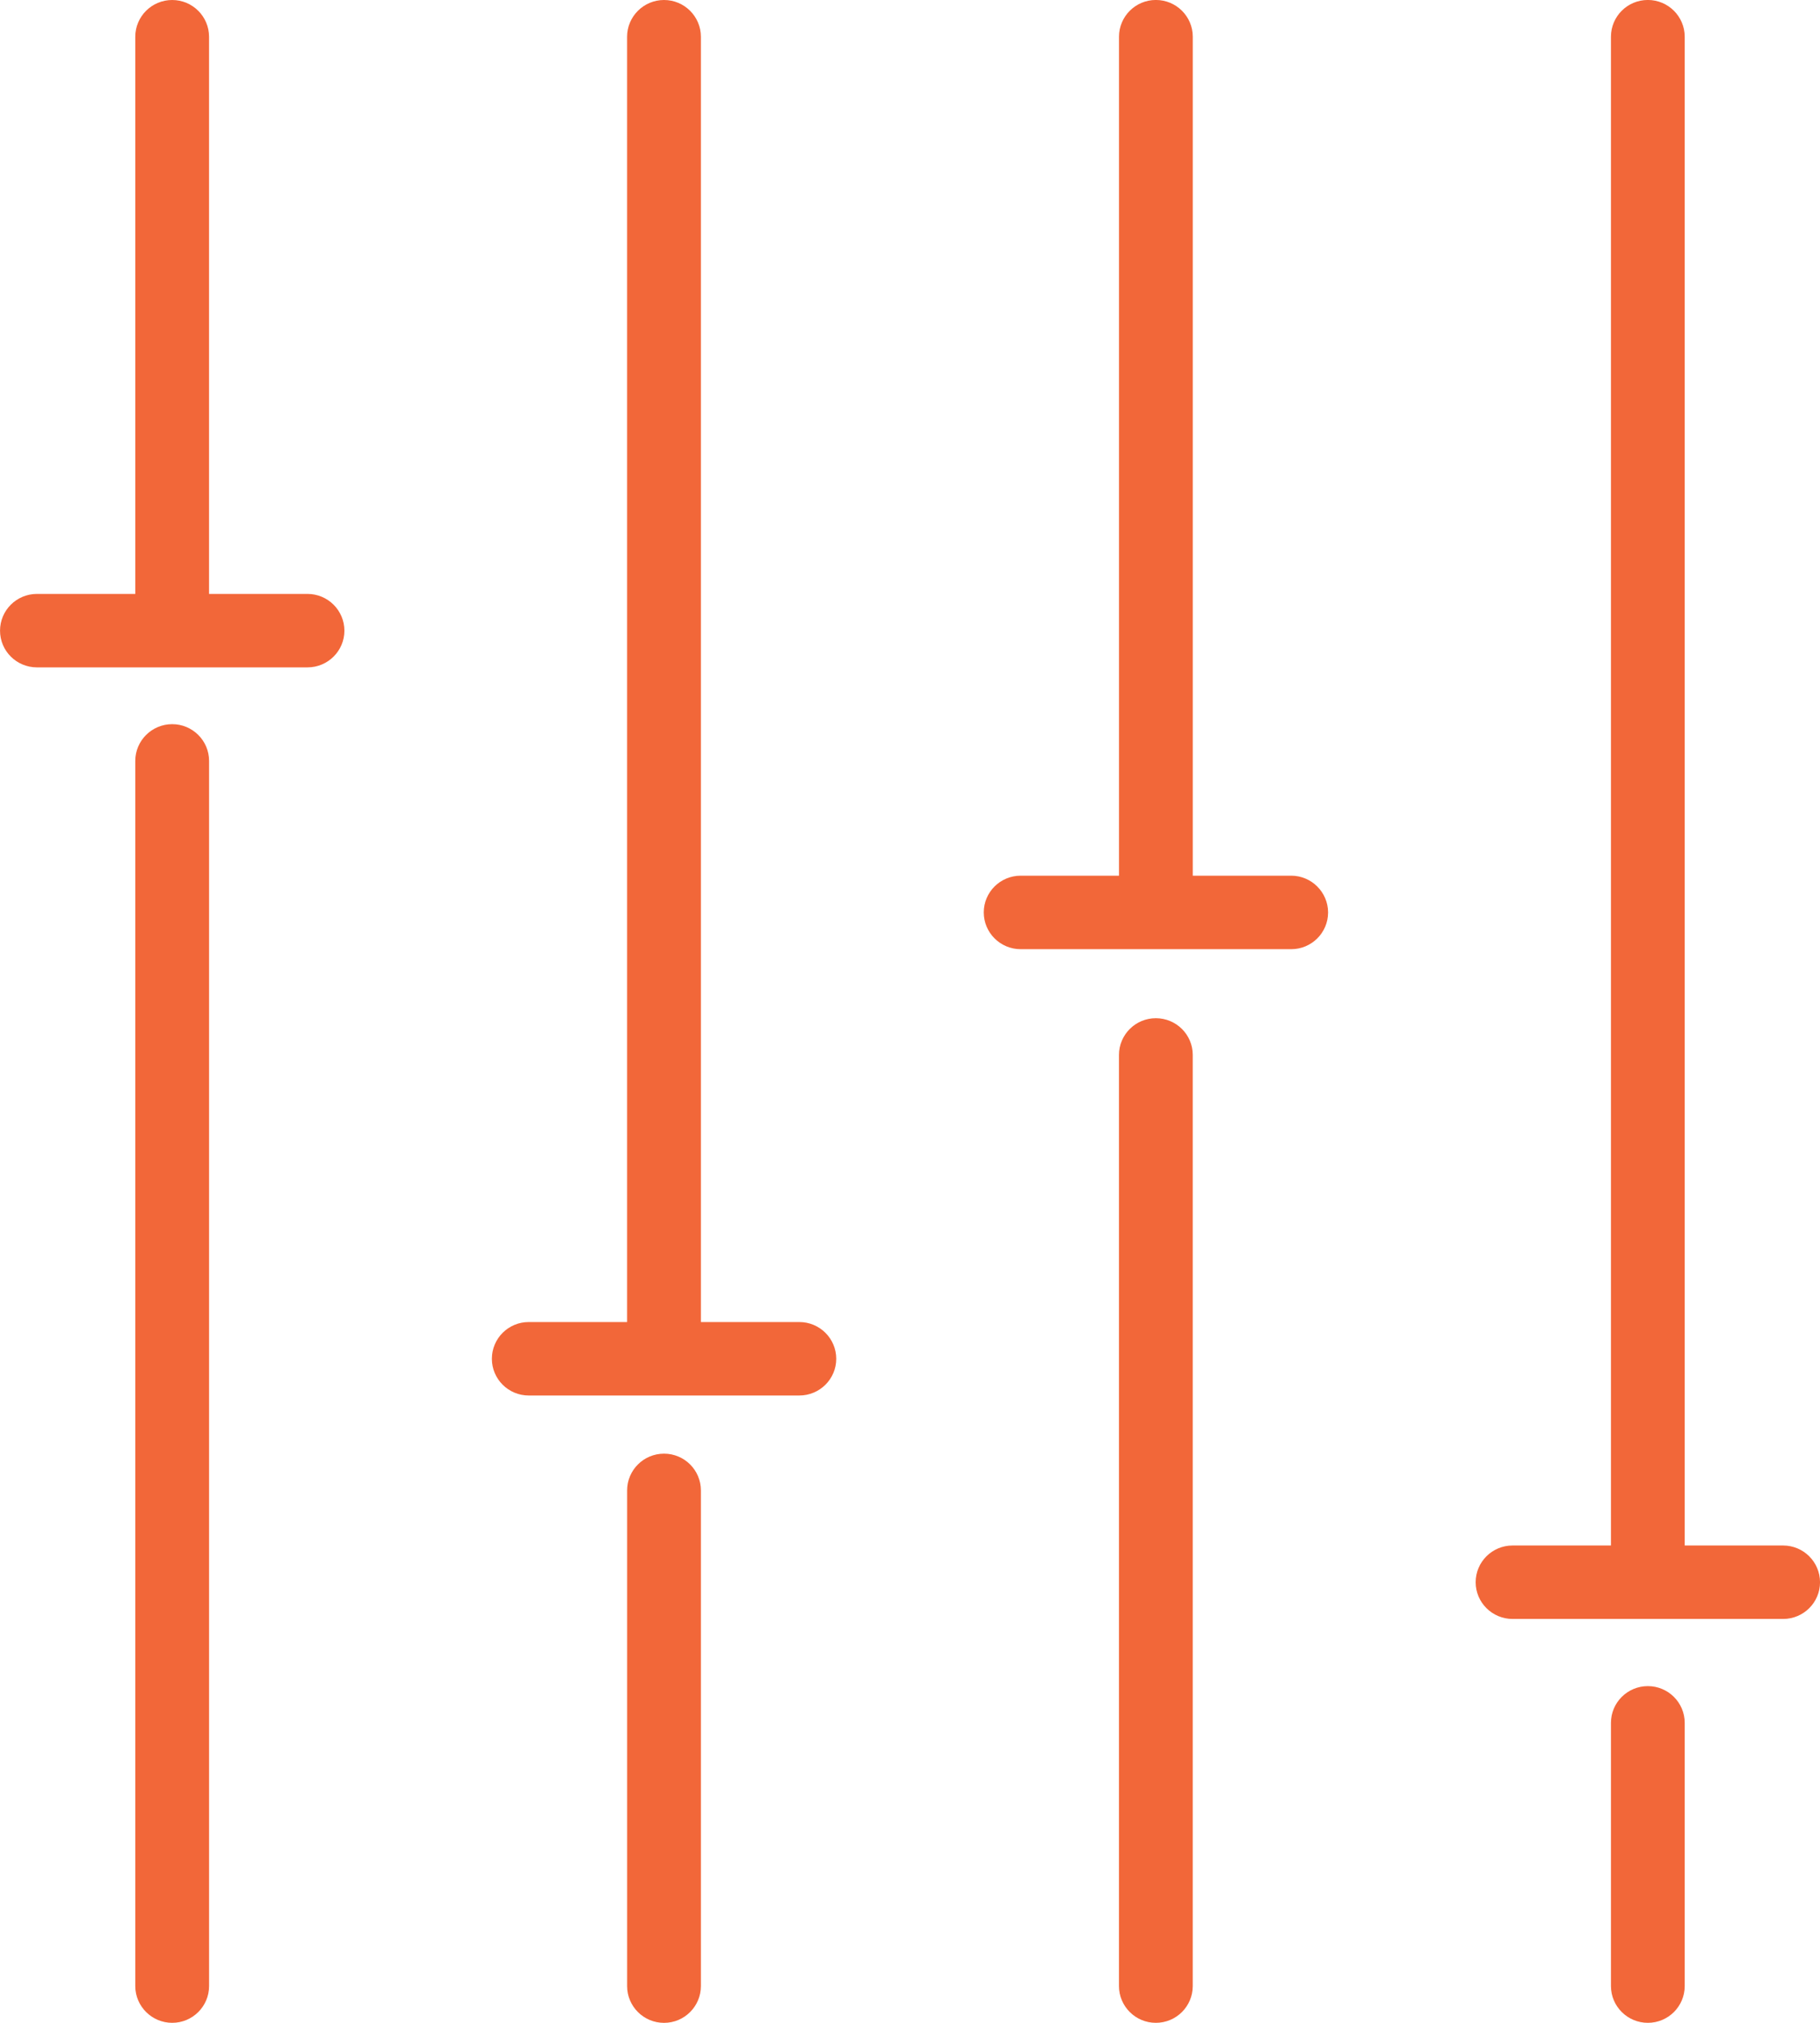 <?xml version="1.0" encoding="utf-8"?>
<!-- Generator: Adobe Illustrator 15.1.0, SVG Export Plug-In . SVG Version: 6.00 Build 0)  -->
<!DOCTYPE svg PUBLIC "-//W3C//DTD SVG 1.1//EN" "http://www.w3.org/Graphics/SVG/1.1/DTD/svg11.dtd">
<svg version="1.1" id="Layer_1" xmlns="http://www.w3.org/2000/svg" xmlns:xlink="http://www.w3.org/1999/xlink" x="0px" y="0px"
	 width="57px" height="63.334px" viewBox="323.496 287.195 57 63.334" enable-background="new 323.496 287.195 57 63.334"
	 xml:space="preserve">
<g>
	<path fill="#F26739" d="M328.889,309.868c-0.638,0-1.156,0.516-1.156,1.15v38.359c0,0.635,0.52,1.151,1.156,1.151
		c0.639,0,1.155-0.517,1.155-1.151v-38.359C330.044,310.383,329.525,309.868,328.889,309.868z"/>
	<path fill="#F26739" d="M344.293,332.708c-0.639,0-1.156,0.515-1.156,1.151v15.519c0,0.636,0.518,1.151,1.156,1.151
		s1.154-0.517,1.154-1.151v-15.519C345.447,333.224,344.932,332.708,344.293,332.708z"/>
	<path fill="#F26739" d="M359.695,319.074c-0.637,0-1.154,0.516-1.154,1.15v29.153c0,0.635,0.518,1.151,1.154,1.151
		c0.641,0,1.156-0.517,1.156-1.151v-29.153C360.852,319.59,360.335,319.074,359.695,319.074z"/>
	<path fill="#F26739" d="M333.125,305.79h-3.082v-17.444c0-0.635-0.518-1.151-1.154-1.151c-0.639,0-1.156,0.516-1.156,1.151v17.444
		h-3.08c-0.639,0-1.156,0.515-1.156,1.151c0,0.635,0.518,1.149,1.156,1.149h8.473c0.639,0,1.156-0.515,1.156-1.149
		C334.281,306.305,333.764,305.79,333.125,305.79z"/>
	<path fill="#F26739" d="M348.529,328.587h-3.082v-40.241c0-0.635-0.518-1.151-1.155-1.151s-1.156,0.516-1.156,1.151v40.241h-3.081
		c-0.638,0-1.154,0.515-1.154,1.151c0,0.635,0.518,1.149,1.154,1.149h8.475c0.638,0,1.156-0.516,1.156-1.149
		C349.686,329.102,349.167,328.587,348.529,328.587z"/>
	<path fill="#F26739" d="M375.104,339.986c-0.638,0-1.155,0.516-1.155,1.15v8.241c0,0.635,0.519,1.151,1.155,1.151
		c0.64,0,1.155-0.517,1.155-1.151v-8.241C376.259,340.501,375.741,339.986,375.104,339.986z"/>
	<path fill="#F26739" d="M379.34,335.583h-3.081v-47.238c0-0.635-0.518-1.151-1.155-1.151c-0.639,0-1.155,0.516-1.155,1.151v47.238
		h-3.081c-0.639,0-1.156,0.515-1.156,1.151c0,0.635,0.52,1.149,1.156,1.149h8.473c0.639,0,1.156-0.516,1.156-1.149
		C380.496,336.099,379.979,335.583,379.34,335.583z"/>
	<path fill="#F26739" d="M363.934,314.612h-3.082v-26.267c0-0.635-0.517-1.151-1.156-1.151c-0.637,0-1.154,0.516-1.154,1.151v26.267
		h-3.081c-0.638,0-1.155,0.516-1.155,1.15c0,0.636,0.519,1.151,1.155,1.151h8.474c0.639,0,1.155-0.516,1.155-1.151
		C365.088,315.128,364.57,314.612,363.934,314.612z"/>
</g>
</svg>
